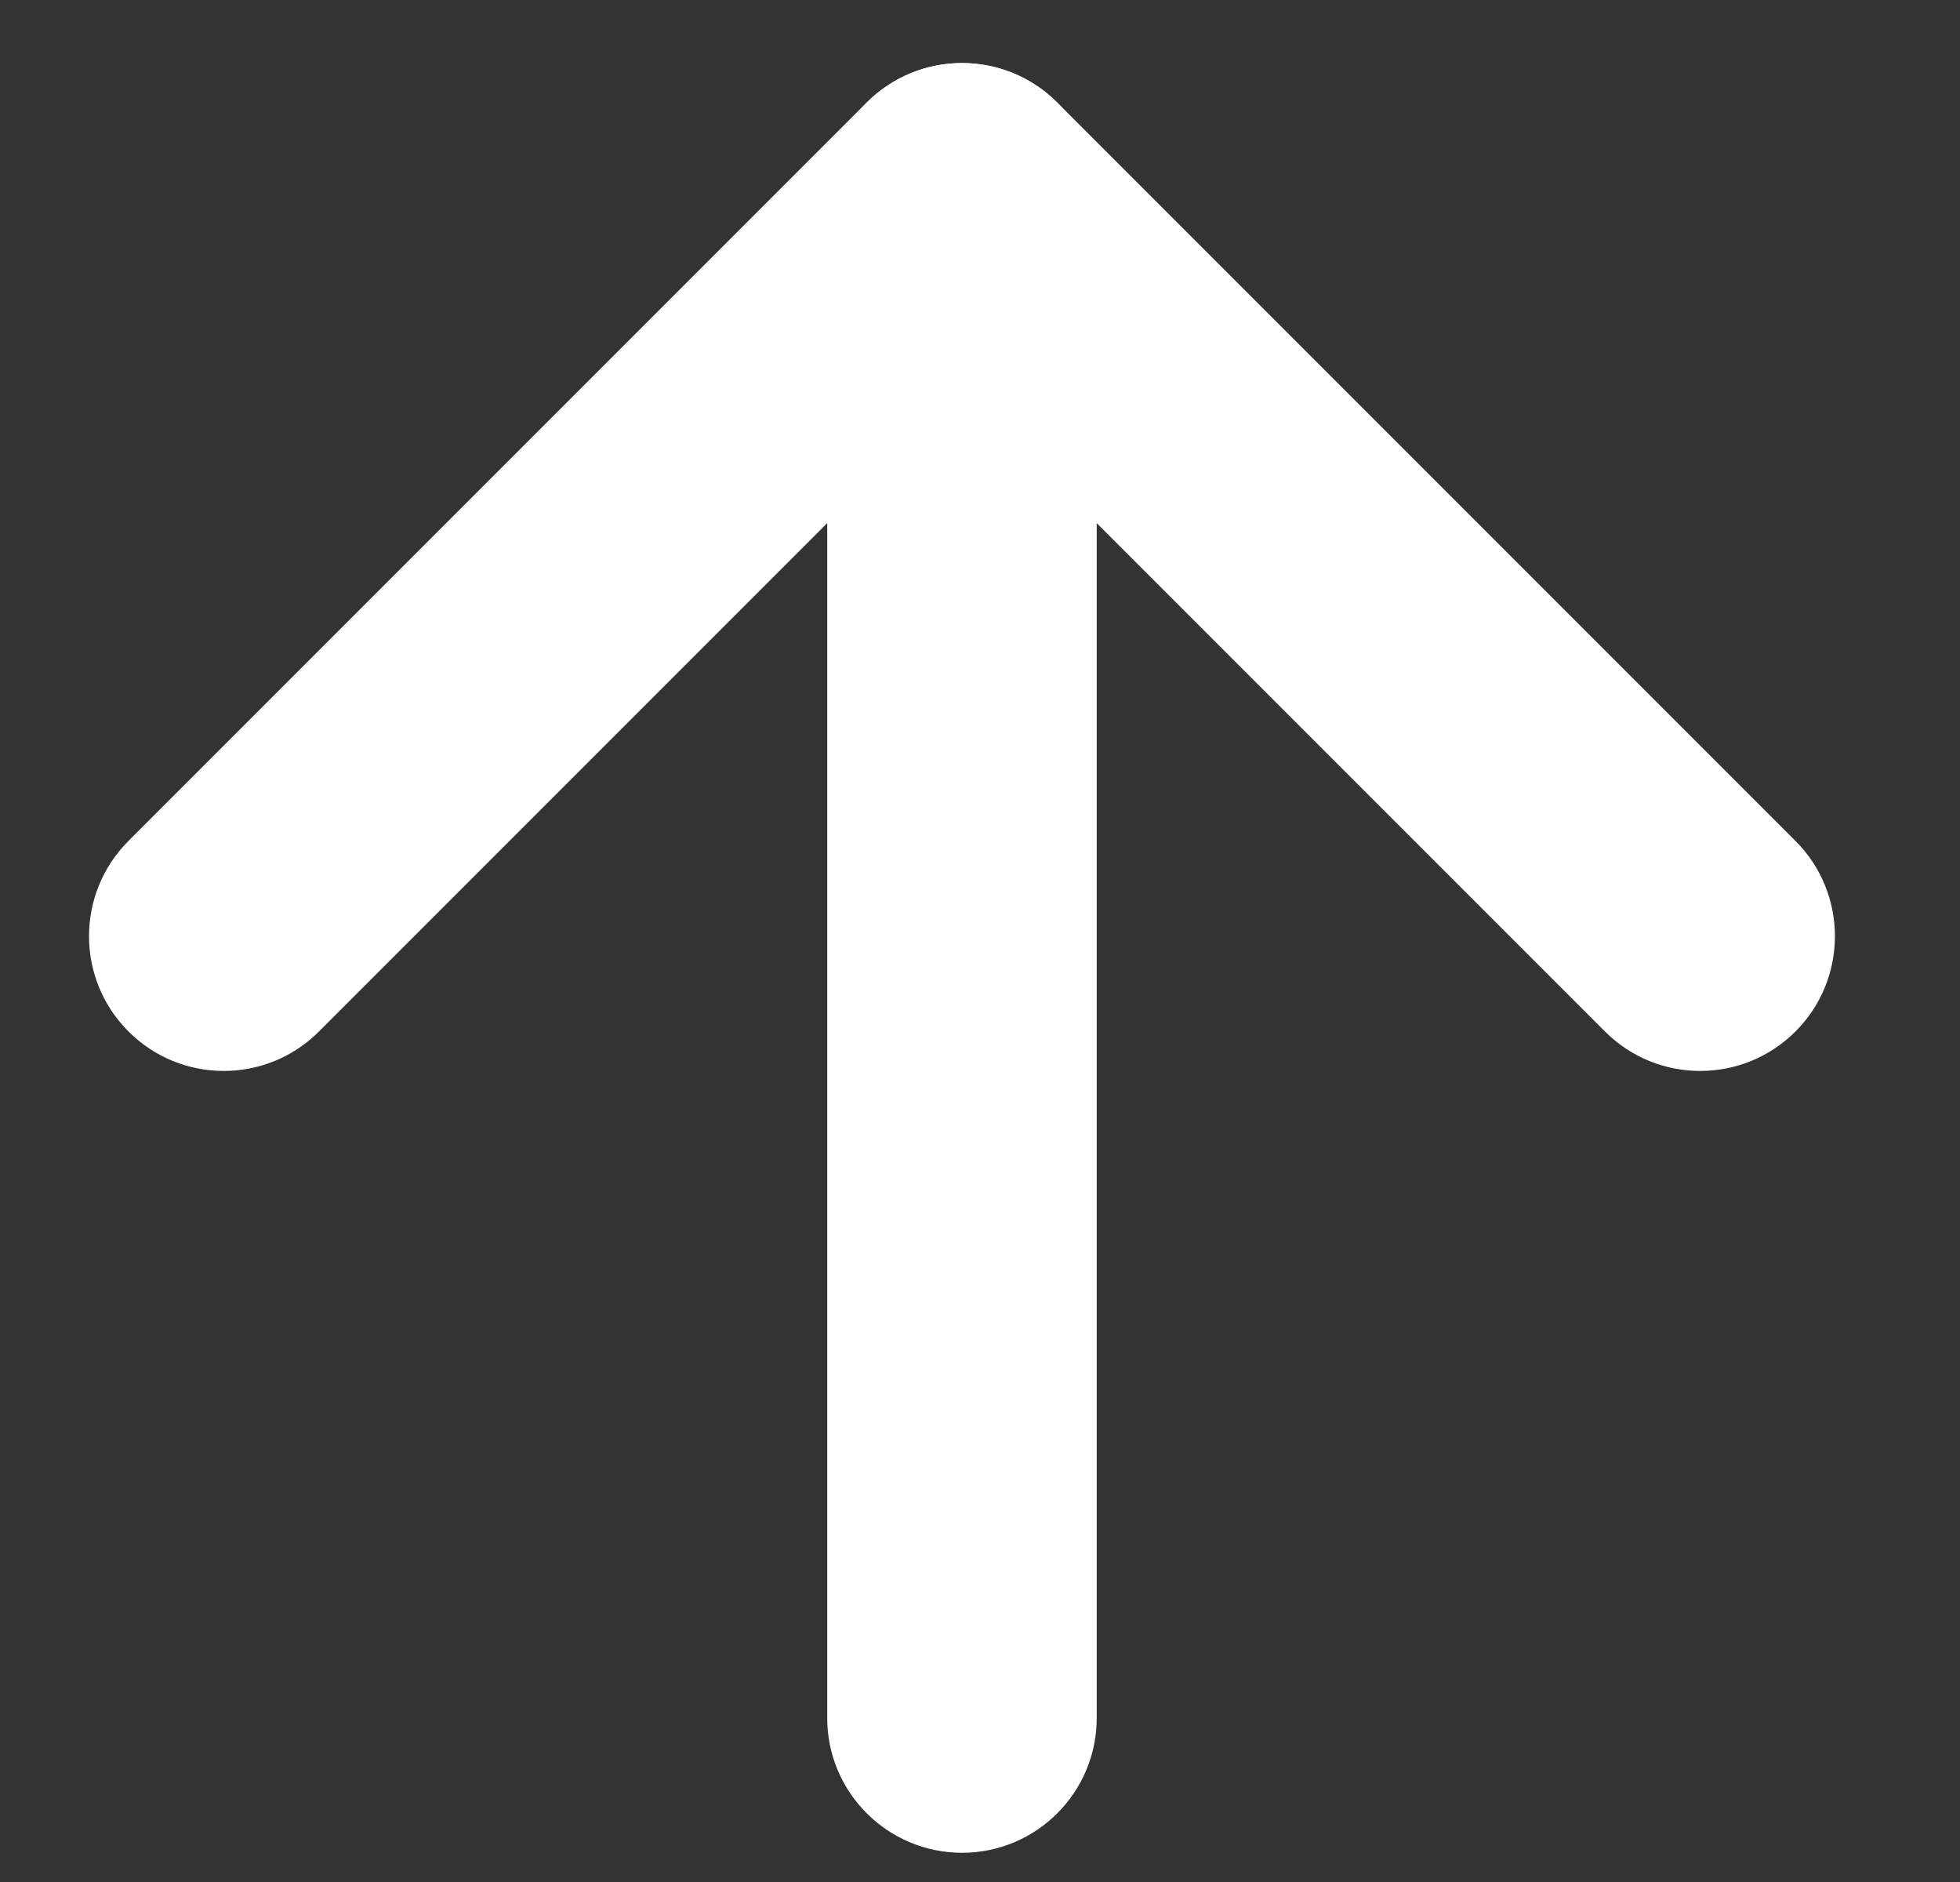 <?xml version="1.0" encoding="utf-8"?>
<!-- Generator: Adobe Illustrator 24.0.1, SVG Export Plug-In . SVG Version: 6.00 Build 0)  -->
<svg version="1.1" id="Layer_1" xmlns="http://www.w3.org/2000/svg" xmlns:xlink="http://www.w3.org/1999/xlink" x="0px" y="0px"
	 viewBox="0 0 200 192" style="enable-background:new 0 0 200 192;" xml:space="preserve">
<rect x="0" y="0" width="200" height="192" fill="#333333" stroke="none"/>
<style type="text/css">
	.st0{fill:#FFFFFF;}
	.st1{fill:#A02E92;}
</style>
<g>
	<path class="st0" d="M163.77,105.23L88.44,29.9c-5.37-5.37-5.37-14.07,0-19.44l0,0c5.37-5.37,14.07-5.37,19.44,0l75.33,75.33
		c5.37,5.37,5.37,14.07,0,19.44l0,0C177.84,110.6,169.14,110.6,163.77,105.23z"/>
	<path class="st0" d="M13.11,85.79l75.33-75.33c5.37-5.37,14.07-5.37,19.44,0l0,0c5.37,5.37,5.37,14.07,0,19.44l-75.33,75.33
		c-5.37,5.37-14.07,5.37-19.44,0l0,0C7.74,99.86,7.74,91.16,13.11,85.79z"/>
	<path class="st0" d="M84.41,175.27V21.48c0-7.59,6.15-13.75,13.75-13.75h0c7.59,0,13.75,6.15,13.75,13.75v153.79
		c0,7.59-6.15,13.75-13.75,13.75h0C90.57,189.01,84.41,182.86,84.41,175.27z"/>
</g>
<rect x="32" y="272" class="st1" width="48" height="33.33"/>
</svg>
